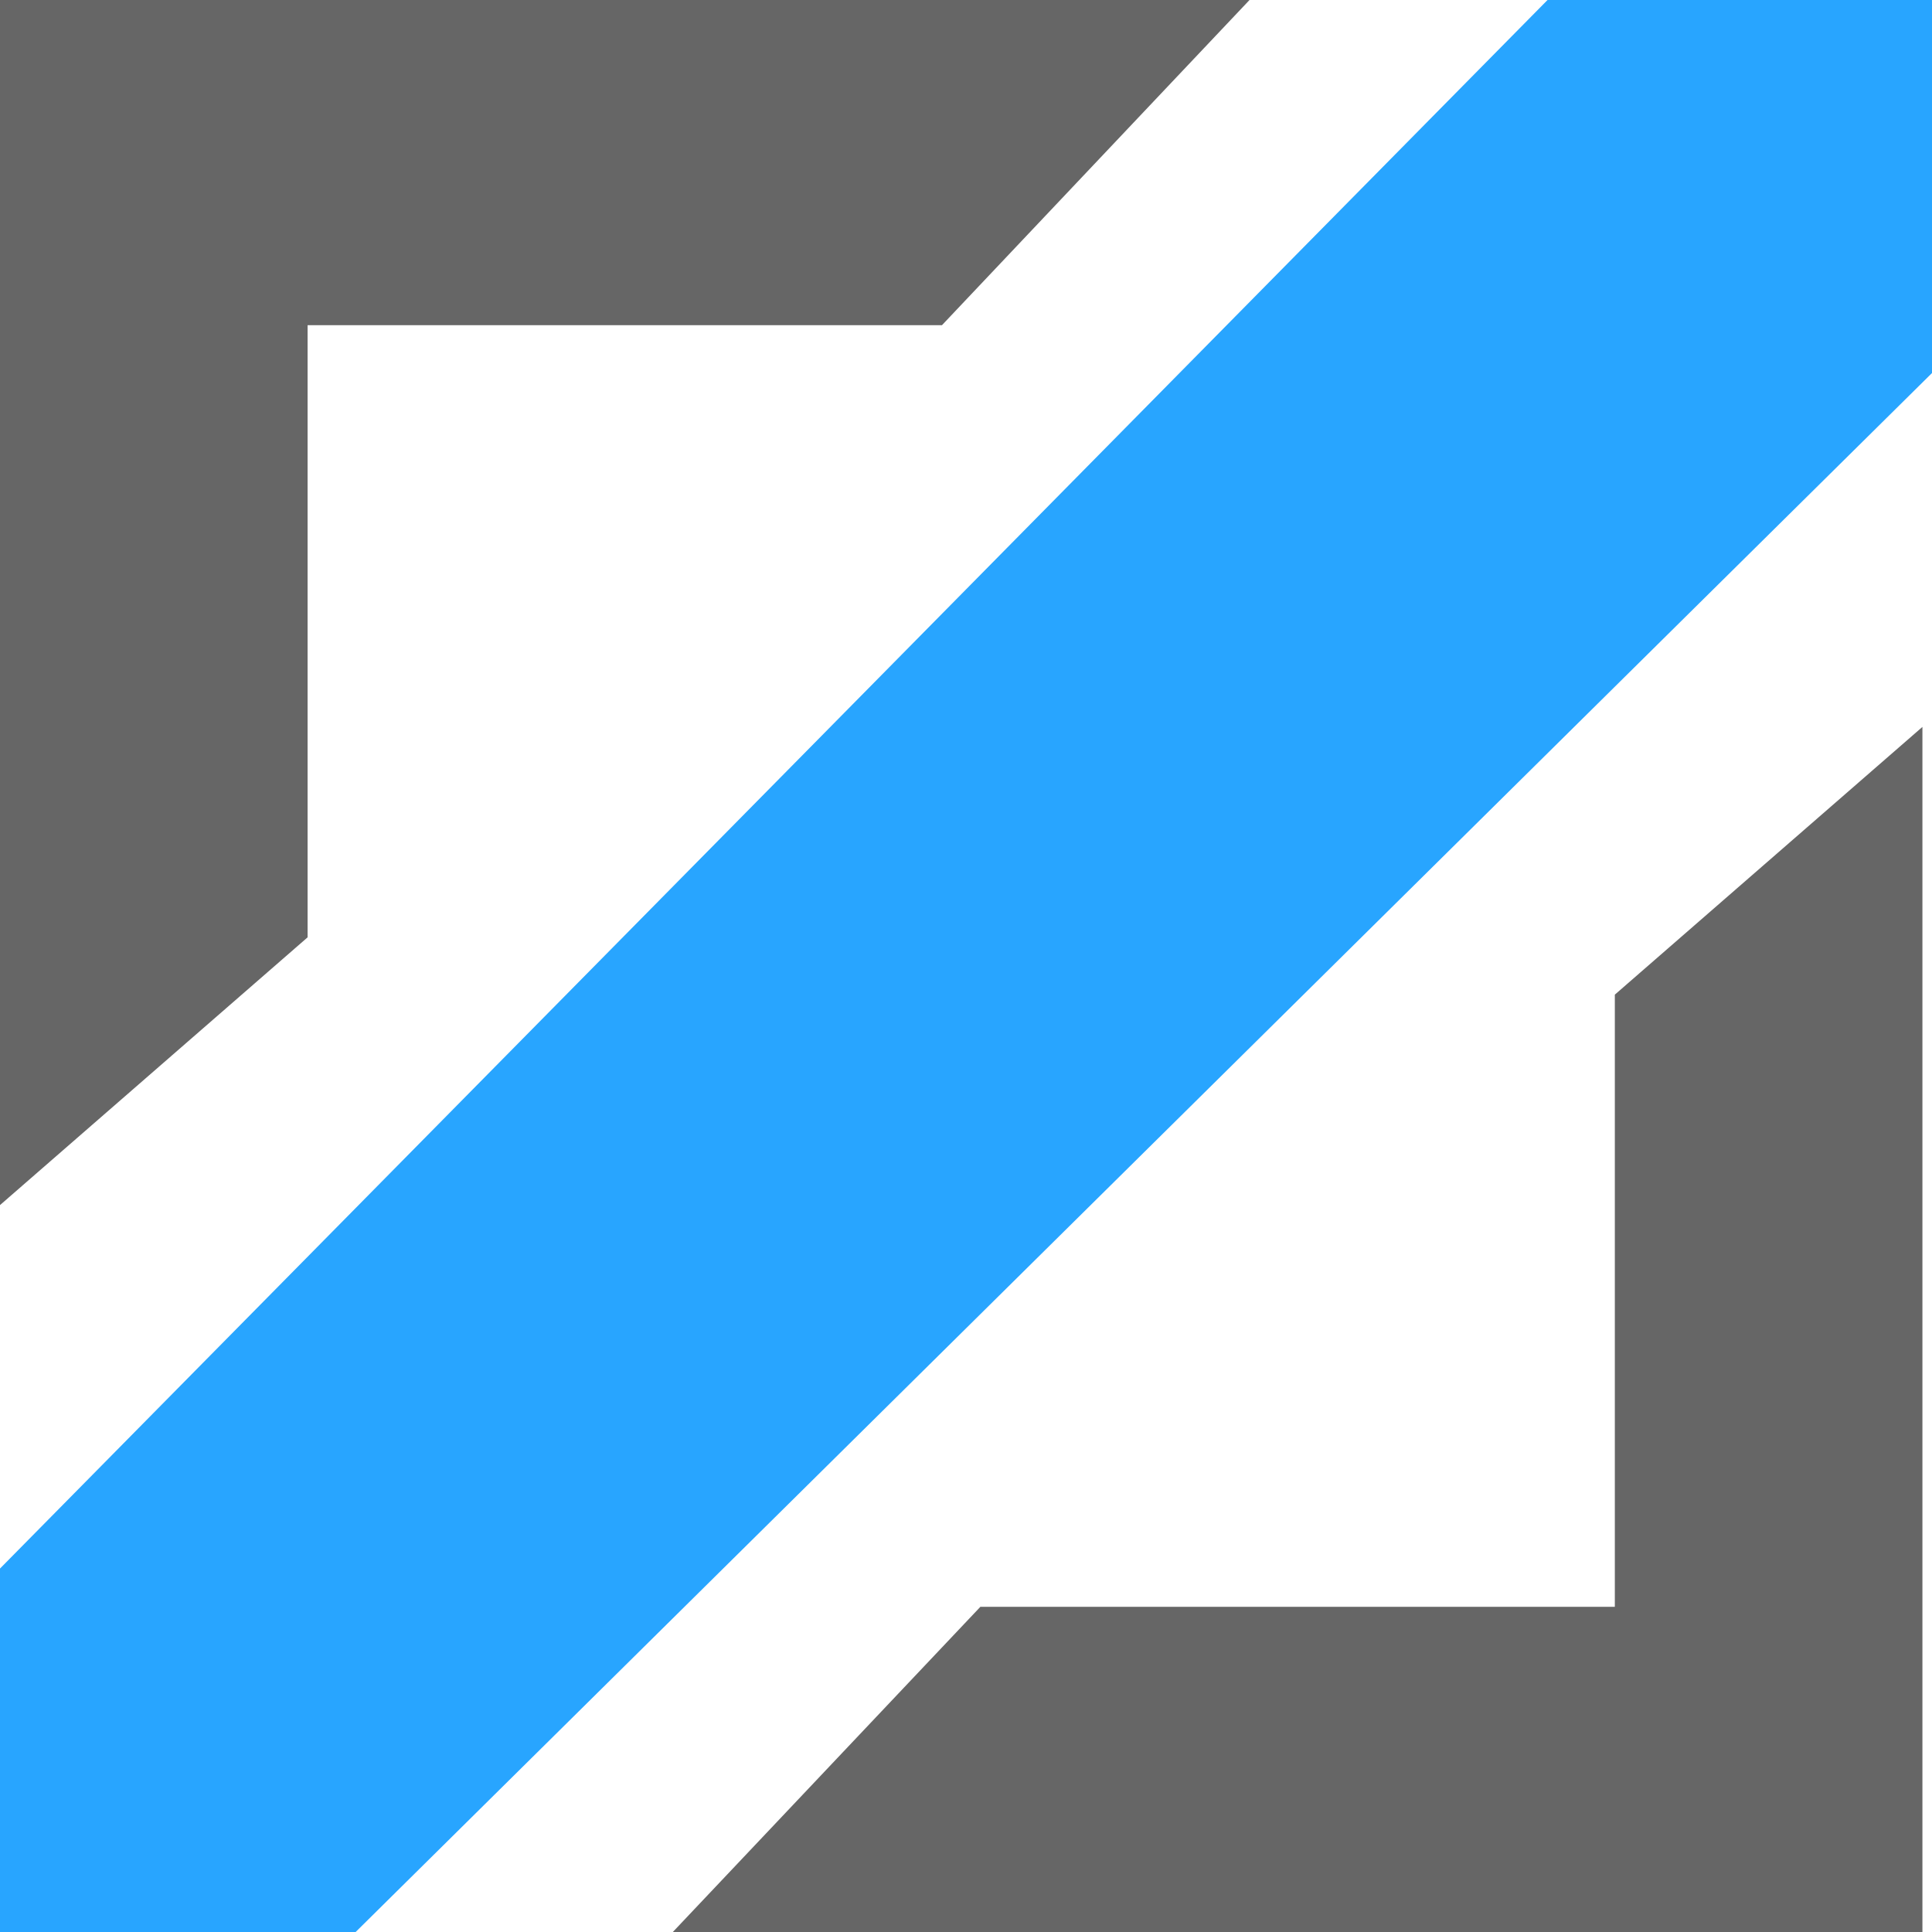 <svg width="24" height="24" viewBox="0 0 24 24" fill="none" xmlns="http://www.w3.org/2000/svg">
<path d="M15.522 0L11.701 4.04H3.821V11.644L0 14.97V0H15.522Z" fill="#666666"/>
<path d="M8.358 24L12.179 19.96H20.06V12.356L23.881 9.03V24H8.358Z" fill="#666666"/>
<path d="M19.224 0H24V4.634L4.418 24H0V19.485L19.224 0Z" fill="#28A5FF"/>
</svg>
